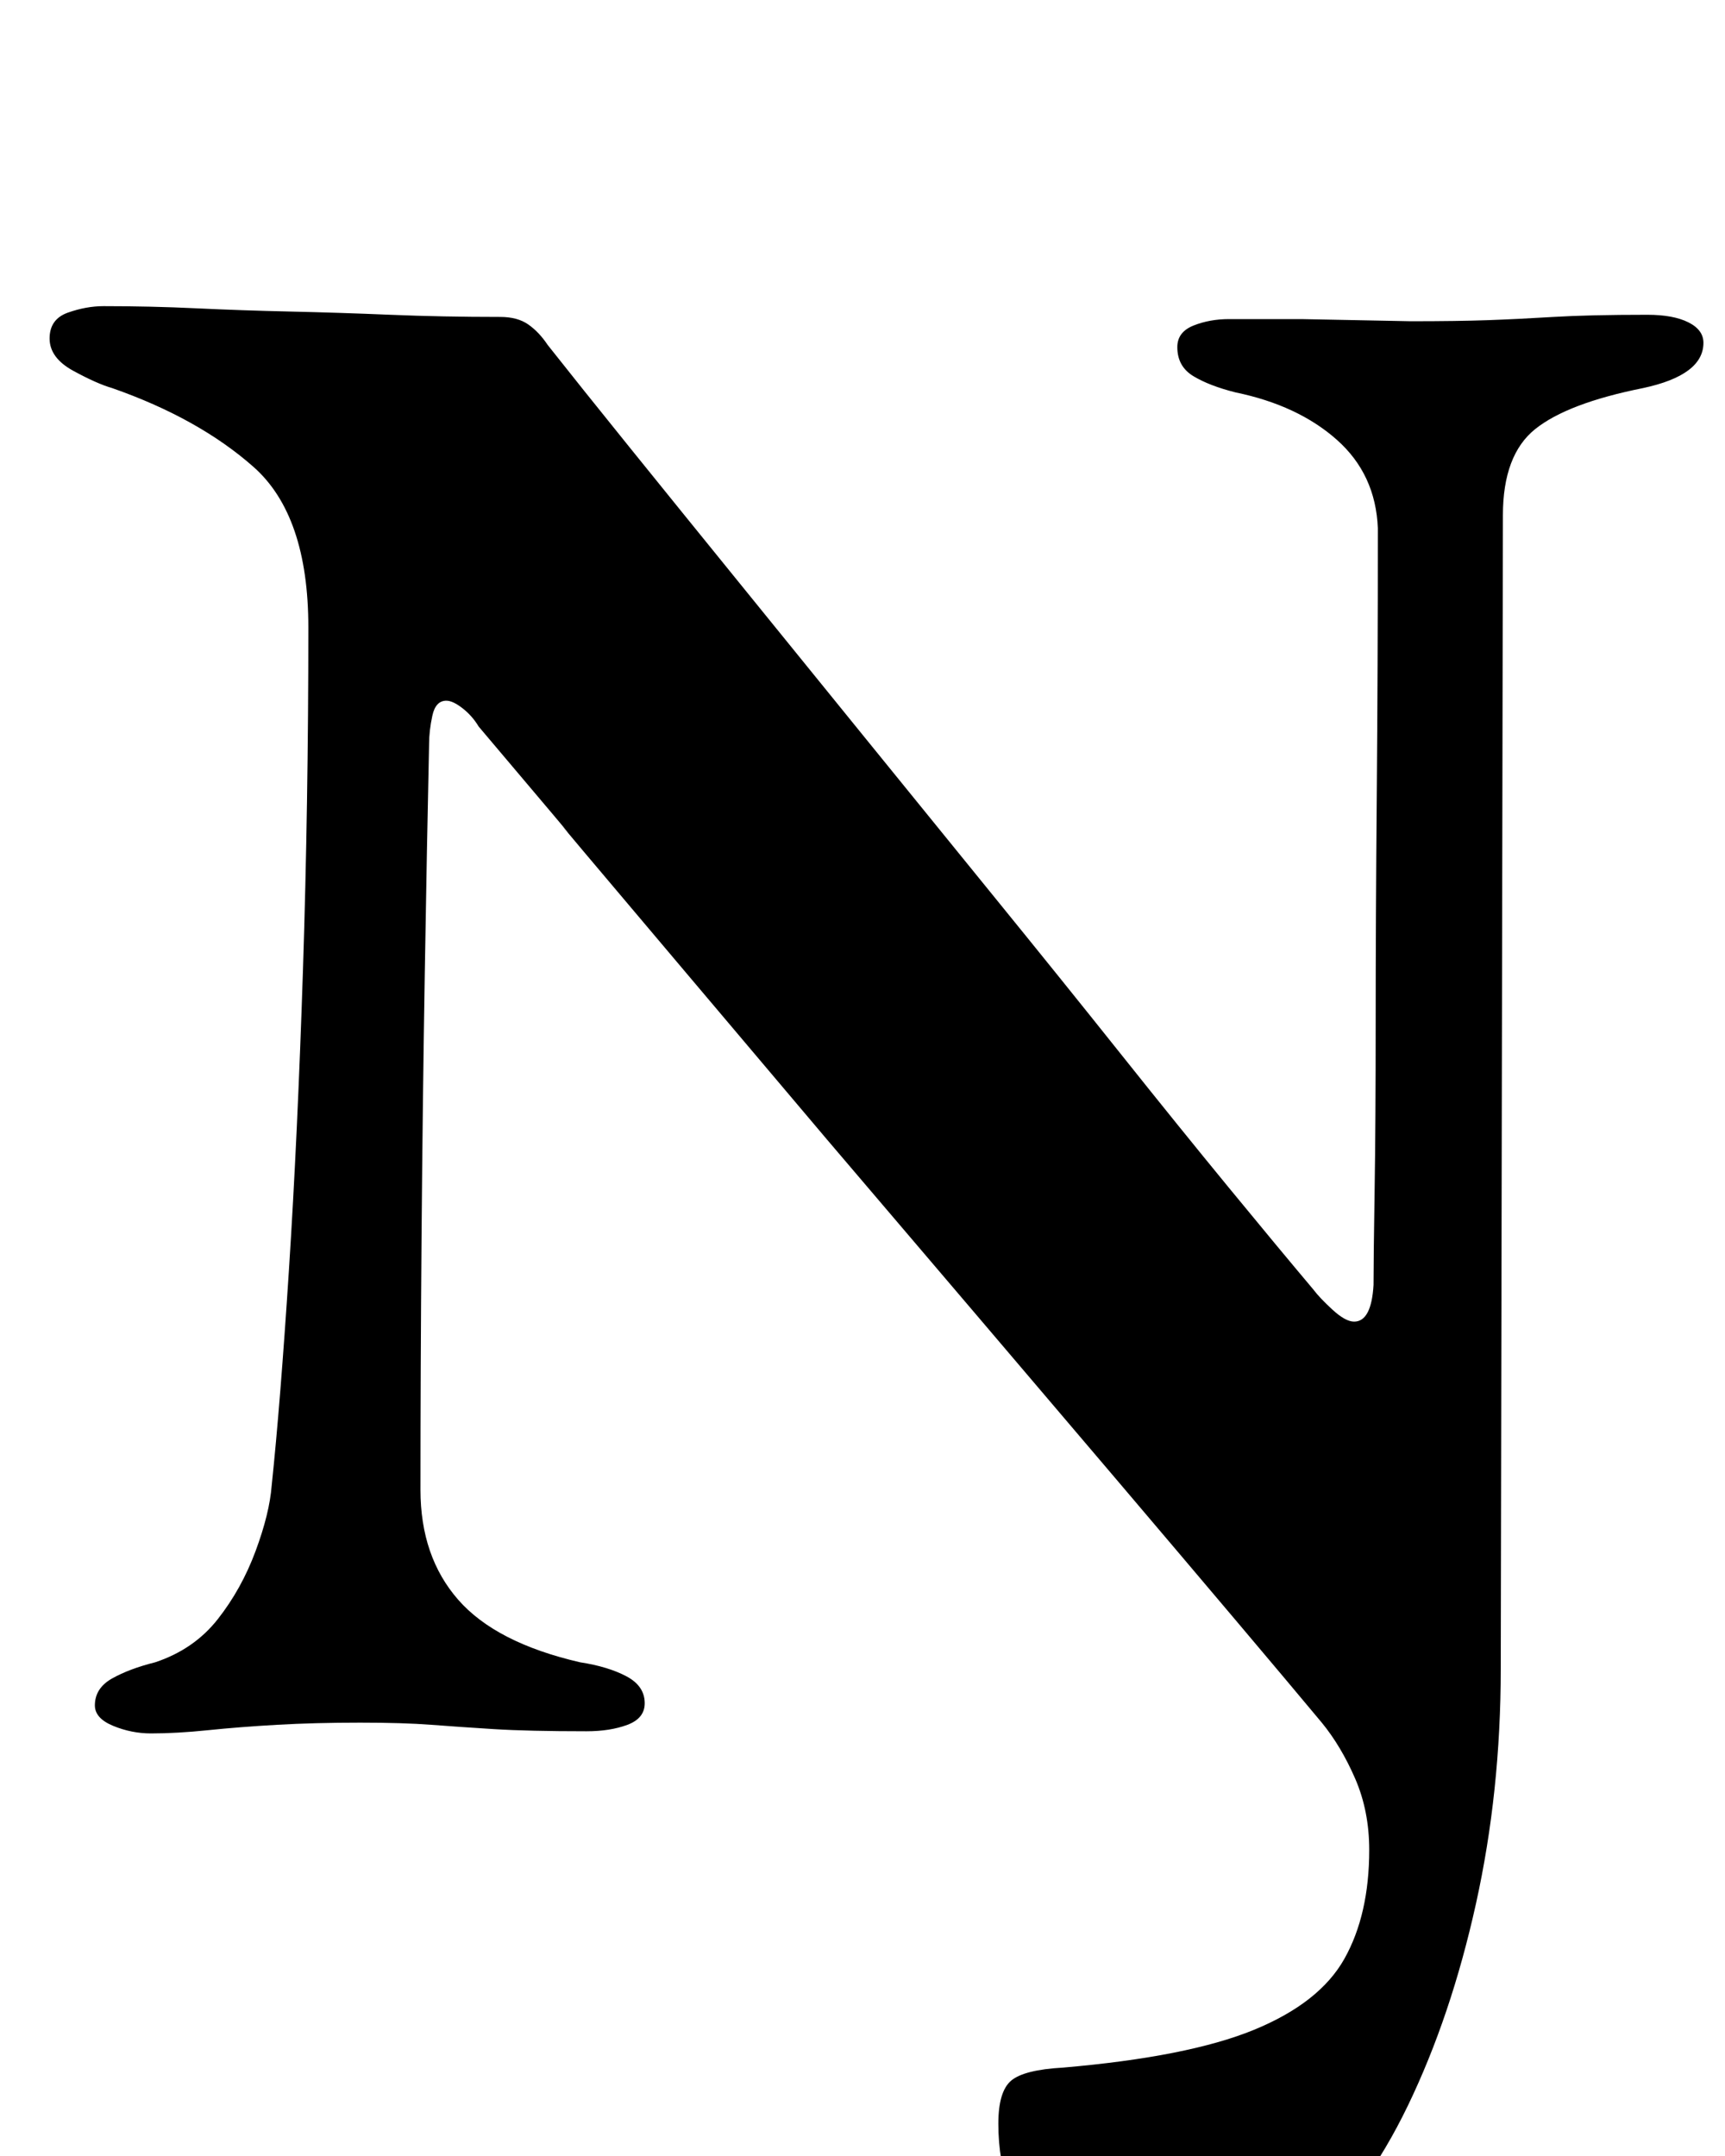 <?xml version="1.0" standalone="no"?>
<!DOCTYPE svg PUBLIC "-//W3C//DTD SVG 1.1//EN" "http://www.w3.org/Graphics/SVG/1.1/DTD/svg11.dtd" >
<svg xmlns="http://www.w3.org/2000/svg" xmlns:xlink="http://www.w3.org/1999/xlink" version="1.1" viewBox="-10 0 800 1000">
  <g transform="matrix(1 0 0 -1 0 800)">
   <path fill="currentColor"
d="M533 -266q-36 0 -58 23t-22 58q0 15 6 20t24 6q58 5 88.5 17.5t42 33t11.5 50.5q0 18 -6.5 33t-15.5 26q-15 18 -39.5 47t-55.5 65.5t-65.5 77l-69 81t-65.5 77.5t-56 66.5t-40 47.5q-3 5 -7.5 8.5t-7.5 3.5q-5 0 -6.5 -7t-1.5 -13q-1 -46 -2 -106.5t-1.5 -122.5
t-0.5 -117q0 -31 17.5 -51t56.5 -29q13 -2 21.5 -6.5t8.5 -12.5q0 -7 -8 -10t-19 -3q-27 0 -43 1t-29 2t-33 1q-21 0 -38.5 -1t-32 -2.5t-26.5 -1.5q-9 0 -17.5 3.5t-8.5 9.5q0 8 8 12.5t20 7.5q18 6 29 20t17.5 31.5t7.5 30.5q4 38 8 100t6.5 139t2.5 159q0 52 -25.5 74.5
t-65.5 36.5q-7 2 -18 8t-11 15t8.5 12t16.5 3q22 0 43 -1t43.5 -1.5t46.5 -1.5t51 -1q8 0 13 -3.5t9 -9.5q15 -19 38 -47.5t51 -63t58 -71.5t60.5 -74.5t58 -72t50.5 -62.5t39 -47q3 -4 9 -9.5t10 -5.5q8 0 9 17q0 12 0.5 43.5t0.5 78.5t0.5 105.5t0.5 123.5q-1 25 -19 41
t-47 22q-12 3 -19.5 7.5t-7.5 13.5q0 7 7.5 10t16.5 3h33.5t25.5 -0.5t25 -0.5q22 0 36 0.5t30.5 1.5t43.5 1q12 0 19 -3.5t7 -9.5q0 -15 -28 -21q-35 -7 -50 -19t-15 -40l-1 -535q0 -57 -11.5 -109t-31.5 -93.5t-48 -65.5t-62 -24z" />
  </g>

</svg>

